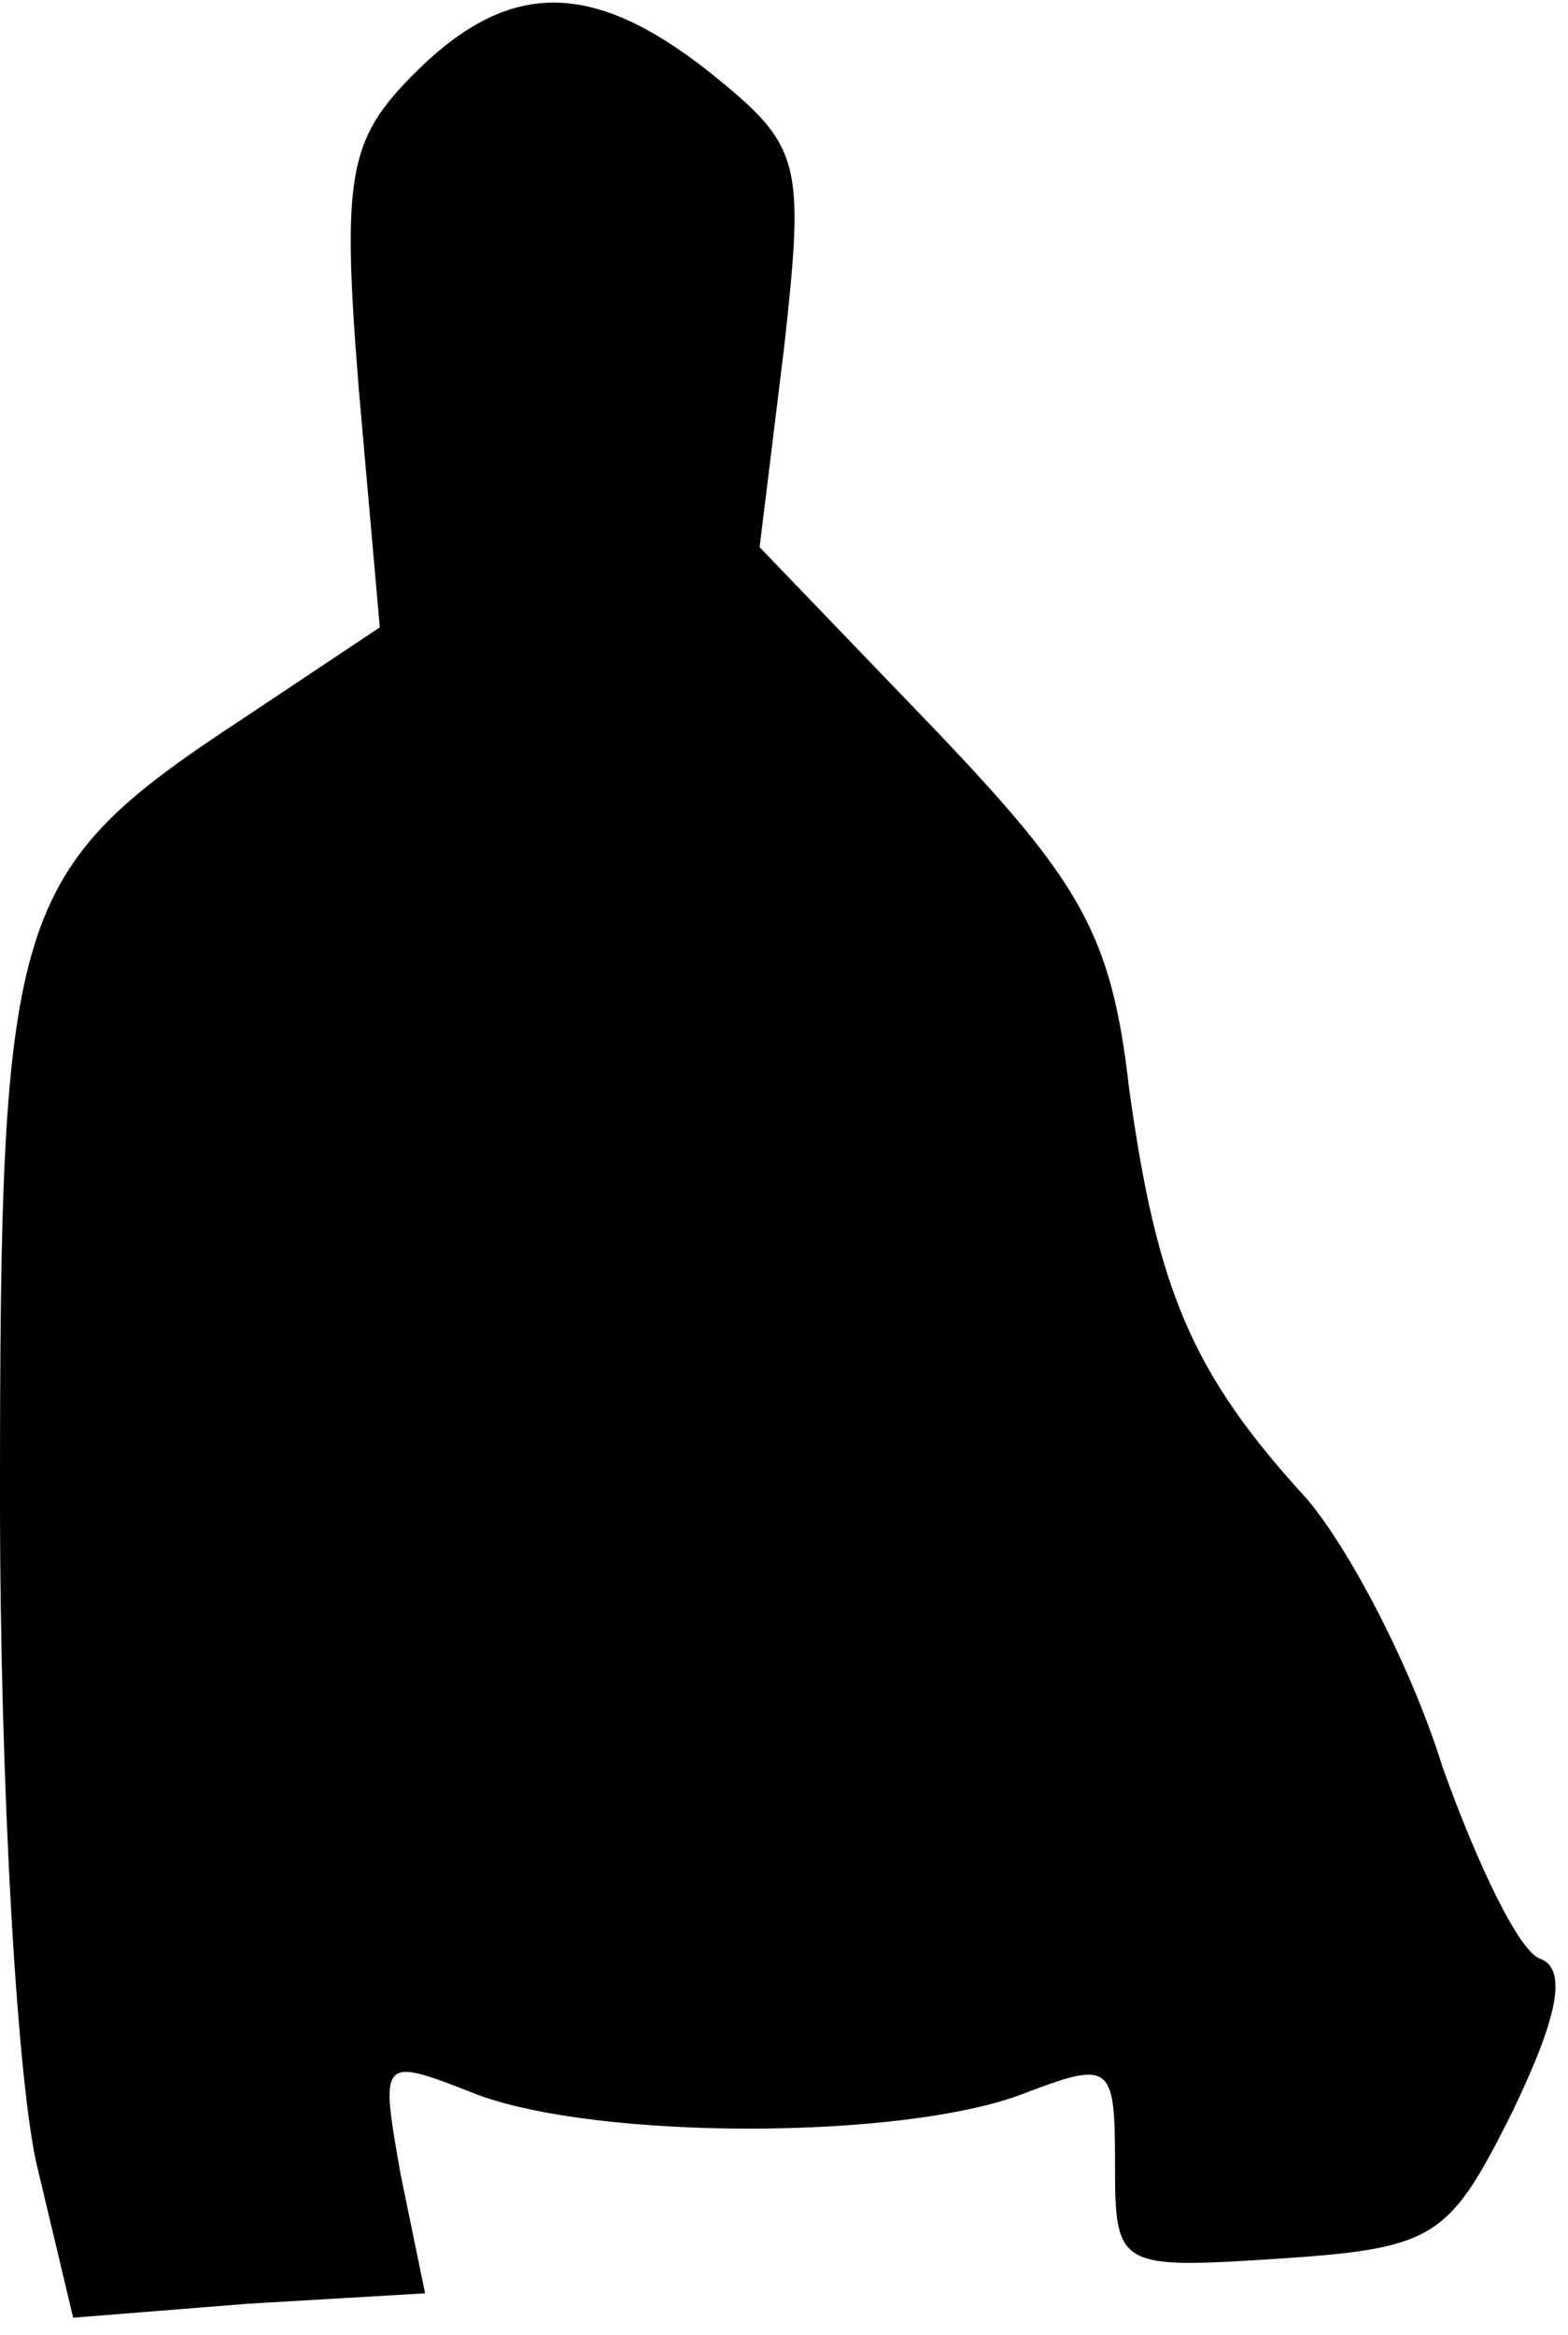<?xml version="1.0" standalone="no"?>
<!DOCTYPE svg PUBLIC "-//W3C//DTD SVG 20010904//EN"
 "http://www.w3.org/TR/2001/REC-SVG-20010904/DTD/svg10.dtd">
<svg version="1.0" xmlns="http://www.w3.org/2000/svg"
 width="45pt" height="67pt" viewBox="0 0 45 67"
 preserveAspectRatio="xMidYMid meet">
<g transform="translate(0,67) scale(0.1,-0.1)"
fill="#000000" stroke="none">
<path fill="#000000" stroke="none" d="M119 649 c-19 -19 -21 -29 -16 -91 l6
-68 -39 -26 c-67 -44 -70 -55 -70 -224 0 -83 5 -170 11 -193 l10 -42 50 4 51
3 -7 34 c-6 34 -6 34 22 23 35 -13 121 -13 156 0 26 10 27 9 27 -20 0 -30 1
-30 48 -27 44 3 48 6 66 42 13 27 16 41 8 44 -6 2 -18 27 -28 55 -9 29 -27 63
-39 77 -33 36 -43 60 -51 118 -5 44 -14 59 -56 103 l-50 52 7 57 c6 54 5 58
-21 79 -34 27 -58 27 -85 0z"/>
</g>
</svg>
